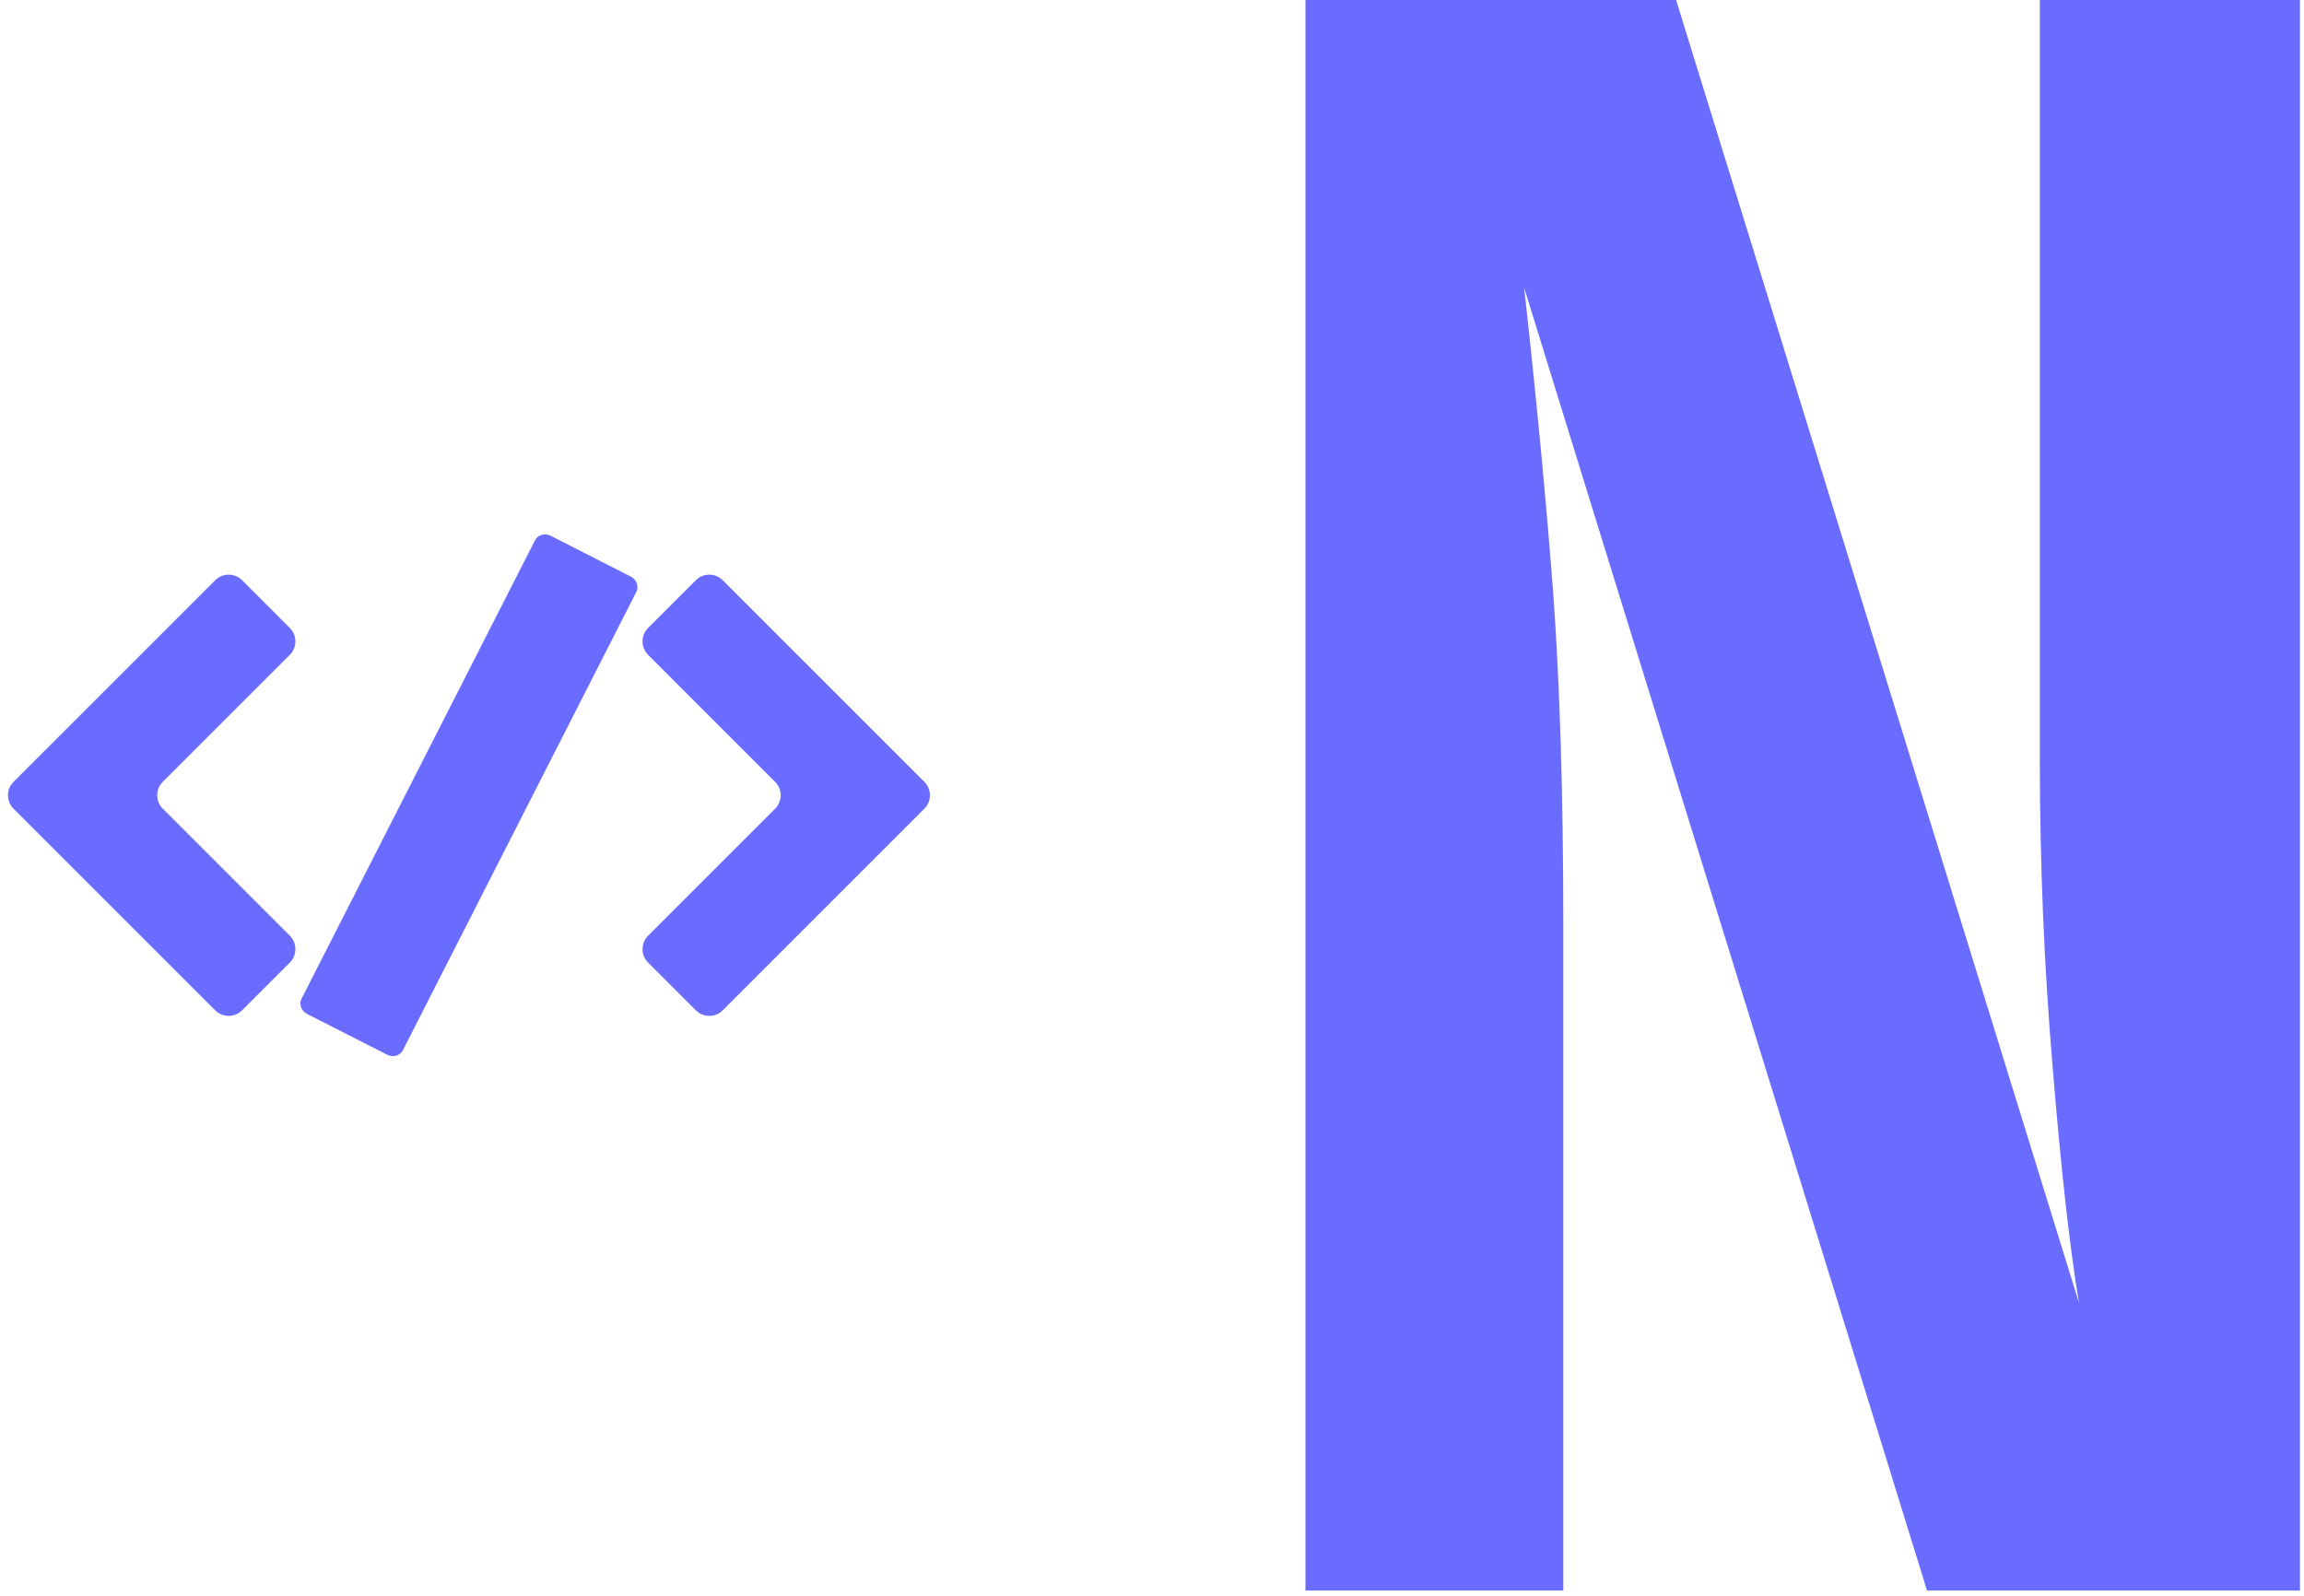 <svg xmlns="http://www.w3.org/2000/svg" version="1.1" xmlns:xlink="http://www.w3.org/1999/xlink" xmlns:svgjs="http://svgjs.dev/svgjs" width="1500" height="1039" viewBox="0 0 1500 1039"><g transform="matrix(1,0,0,1,-1.278,-1.676)"><svg viewBox="0 0 358 248" data-background-color="#ffffff" preserveAspectRatio="xMidYMid meet" height="1039" width="1500" xmlns="http://www.w3.org/2000/svg" xmlns:xlink="http://www.w3.org/1999/xlink"><g id="tight-bounds" transform="matrix(1,0,0,1,1.53,0.4)"><svg viewBox="0 0 356.166 247.2" height="247.2" width="356.166"><g><svg viewBox="0 0 356.166 247.2" height="247.2" width="356.166"><g transform="matrix(1,0,0,1,201.621,0)"><svg viewBox="0 0 154.545 247.2" height="247.2" width="154.545"><g id="textblocktransform"><svg viewBox="0 0 154.545 247.2" height="247.2" width="154.545" id="textblock"><g><svg viewBox="0 0 154.545 247.2" height="247.2" width="154.545"><g transform="matrix(1,0,0,1,0,0)"><svg width="154.545" viewBox="3 -34.55 21.6 34.55" height="247.2" data-palette-color="#696cff"><path d="M24.6-34.55L24.6 0 16.5 0 7.75-28.3Q8.15-24.7 8.38-21.68 8.6-18.65 8.6-14.5L8.6-14.5 8.6 0 3 0 3-34.55 11.05-34.55 19.8-6.25Q19.5-8.05 19.23-11.35 18.95-14.65 18.95-18.05L18.95-18.05 18.95-34.55 24.6-34.55Z" opacity="1" transform="matrix(1,0,0,1,0,0)" fill="#696cff" class="wordmark-text-0" data-fill-palette-color="primary" id="text-0"></path></svg></g></svg></g></svg></g></svg></g><g transform="matrix(1,0,0,1,0,83.059)"><svg viewBox="0 0 143.263 81.082" height="81.082" width="143.263"><g><svg xmlns="http://www.w3.org/2000/svg" xmlns:xlink="http://www.w3.org/1999/xlink" version="1.1" x="0" y="0" viewBox="11.821 31.855 77.029 43.596" enable-background="new 0 0 100 100" xml:space="preserve" height="81.082" width="143.263" class="icon-icon-0" data-fill-palette-color="accent" id="icon-0"><g fill="#696cff" data-fill-palette-color="accent"><path d="M17.399 59.888L29.132 71.622A1.59 1.59 0 0 0 31.381 71.622L35.366 67.636A1.59 1.59 0 0 0 35.366 65.388L24.757 54.778A1.59 1.59 0 0 1 24.757 52.529L35.366 41.92A1.59 1.59 0 0 0 35.366 39.67L31.381 35.684A1.59 1.59 0 0 0 29.132 35.684L17.399 47.418 12.287 52.528A1.59 1.59 0 0 0 12.287 54.777z" fill="#696cff" data-fill-palette-color="accent"></path><path d="M88.384 54.777A1.59 1.59 0 0 0 88.384 52.528L83.274 47.418 71.54 35.684A1.59 1.59 0 0 0 69.291 35.684L65.306 39.67A1.59 1.59 0 0 0 65.306 41.92L75.914 52.529A1.59 1.59 0 0 1 75.914 54.778L65.306 65.388A1.59 1.59 0 0 0 65.306 67.636L69.291 71.622A1.59 1.59 0 0 0 71.54 71.622L83.273 59.888z" fill="#696cff" data-fill-palette-color="accent"></path></g><path d="M43.502 75.334L36.818 71.931C36.326 71.681 36.115 71.108 36.349 70.649L55.855 32.345C56.089 31.888 56.677 31.721 57.169 31.971L63.852 35.374C64.345 35.625 64.555 36.199 64.322 36.656L44.814 74.96C44.581 75.418 43.995 75.585 43.502 75.334" fill="#696cff" data-fill-palette-color="accent"></path></svg></g></svg></g></svg></g><defs></defs></svg><rect width="356.166" height="247.2" fill="none" stroke="none" visibility="hidden"></rect></g></svg></g></svg>